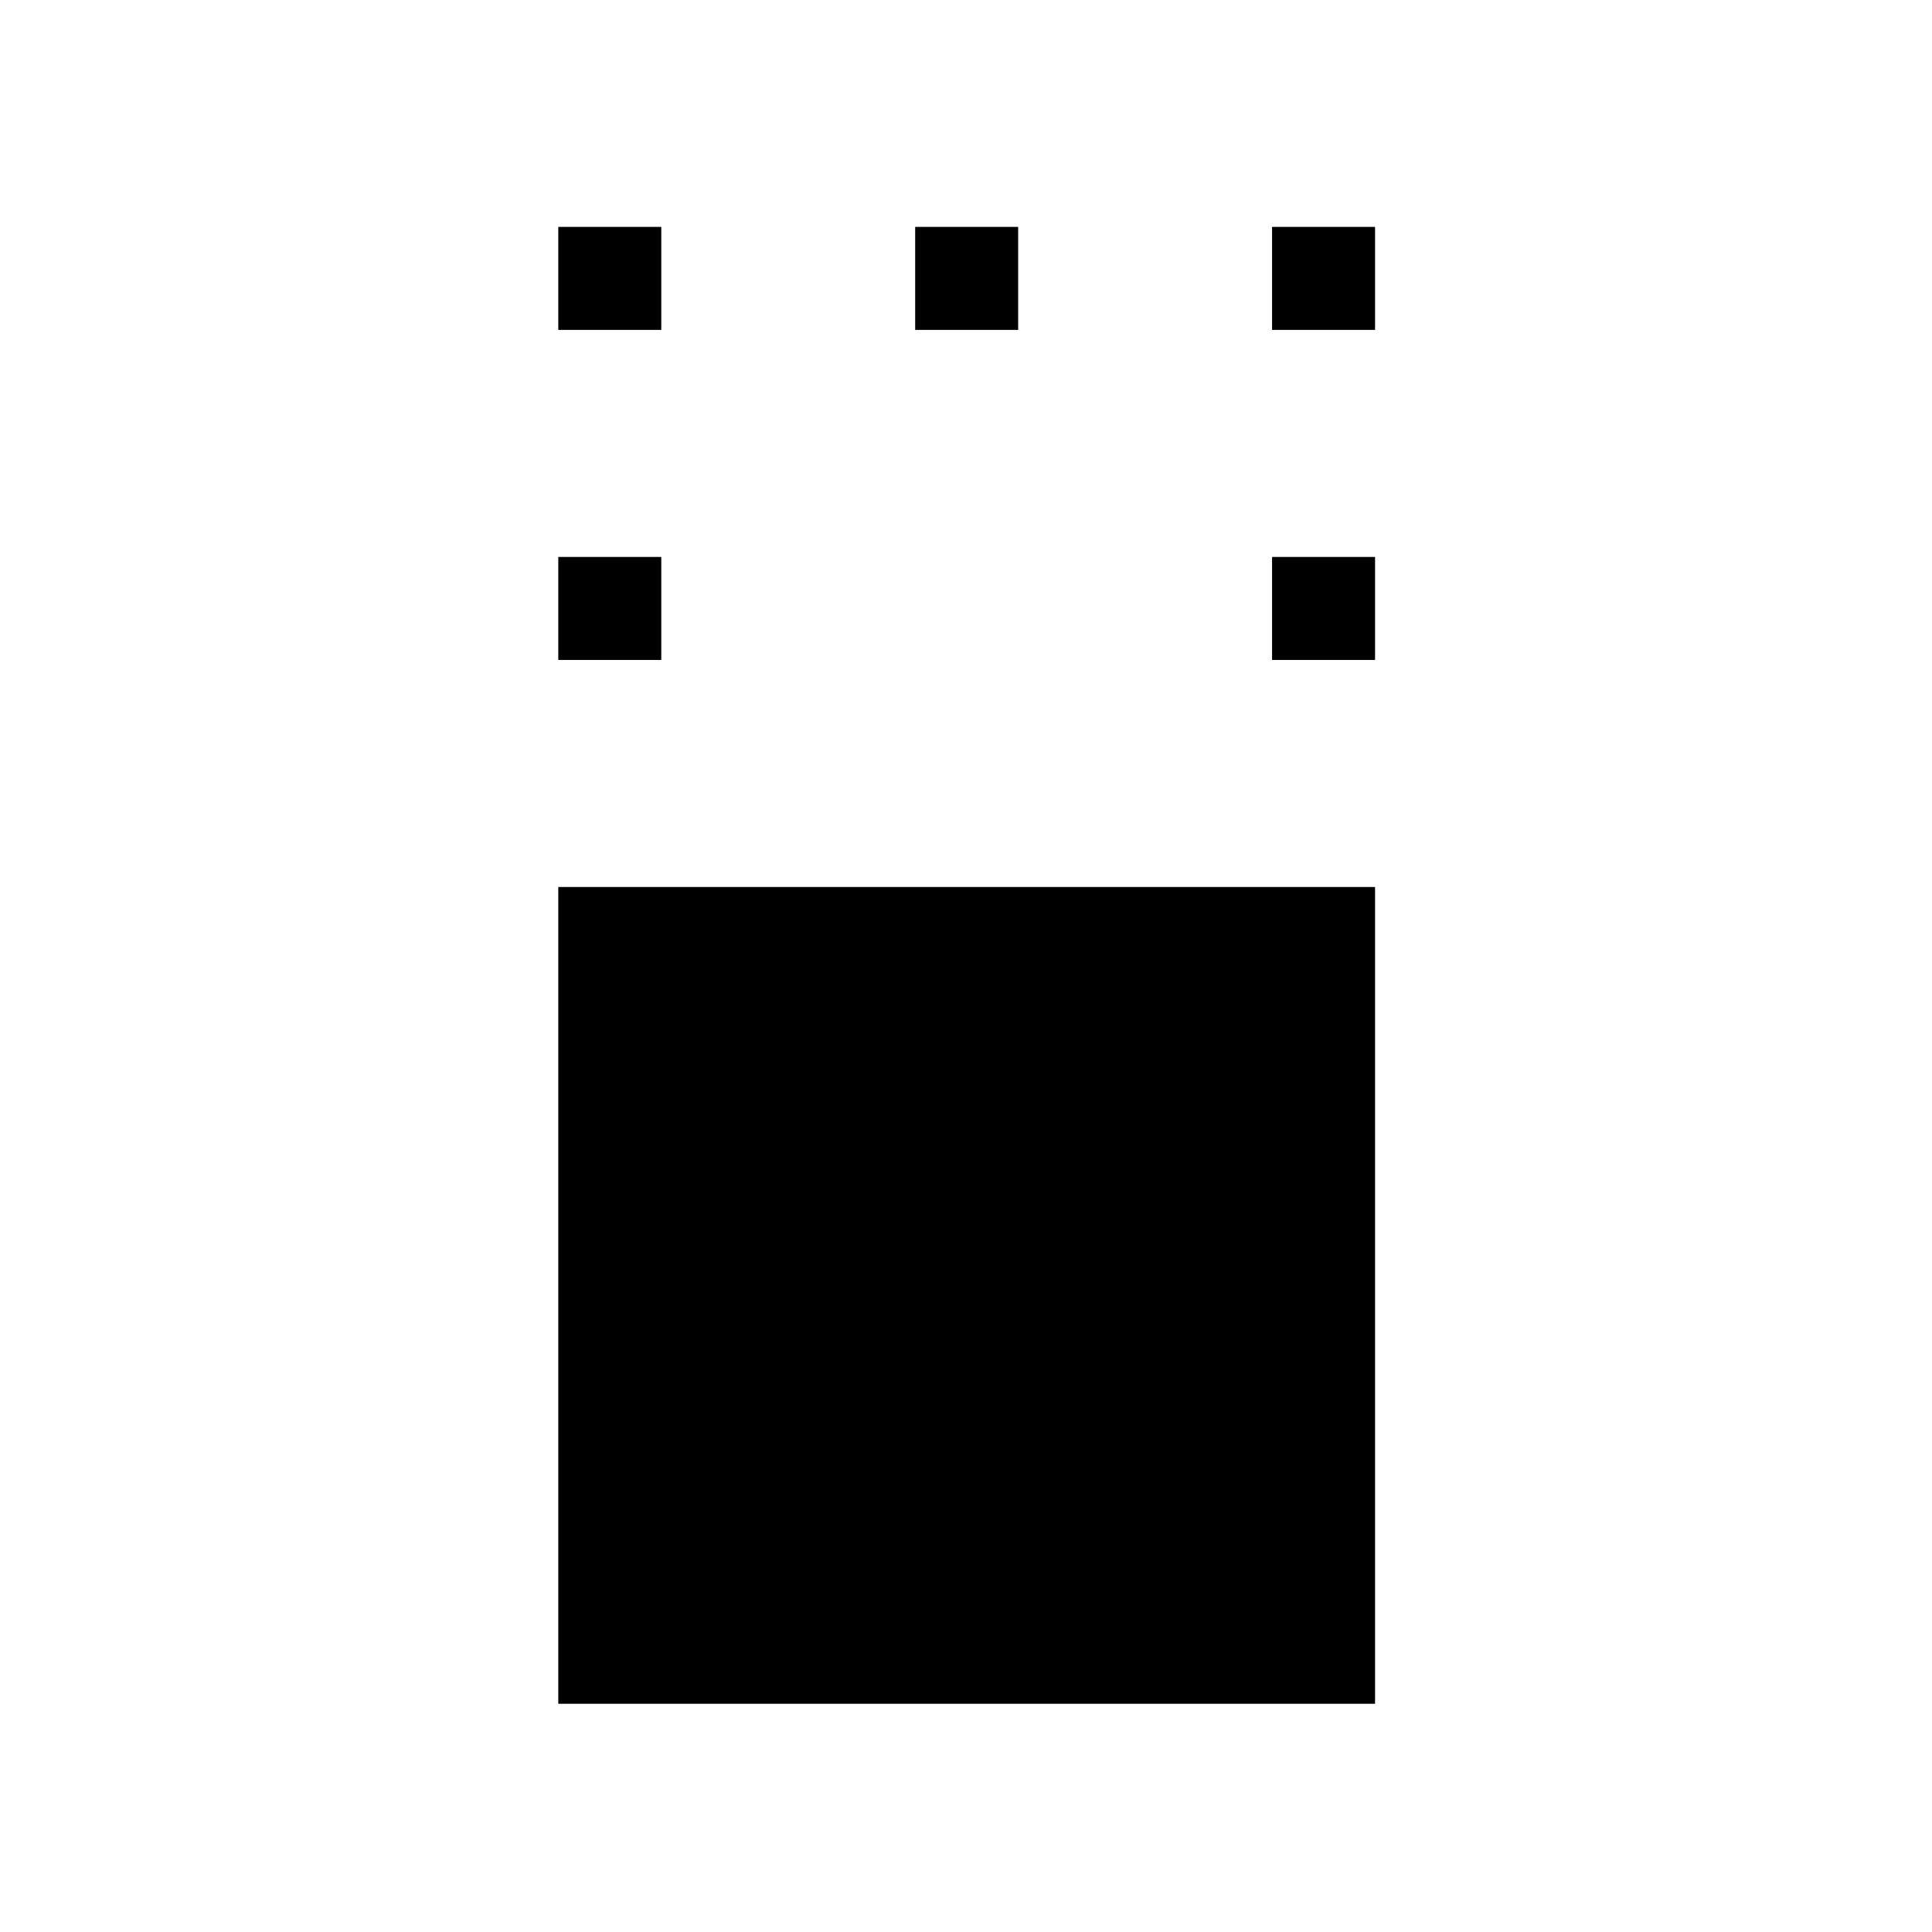 <svg xmlns="http://www.w3.org/2000/svg" height="40" viewBox="0 96 960 960" width="40"><path d="M277.41 942.59V536.743h405.847V942.59H277.41Zm0-518.667v-51.18h51.179v51.18H277.41Zm354.667 0v-51.18h51.18v51.18h-51.18Zm-354.667-164v-51.18h51.179v51.18H277.41Zm177.334 0v-51.18h51.179v51.18h-51.179Zm177.333 0v-51.18h51.18v51.18h-51.18Z"/></svg>
